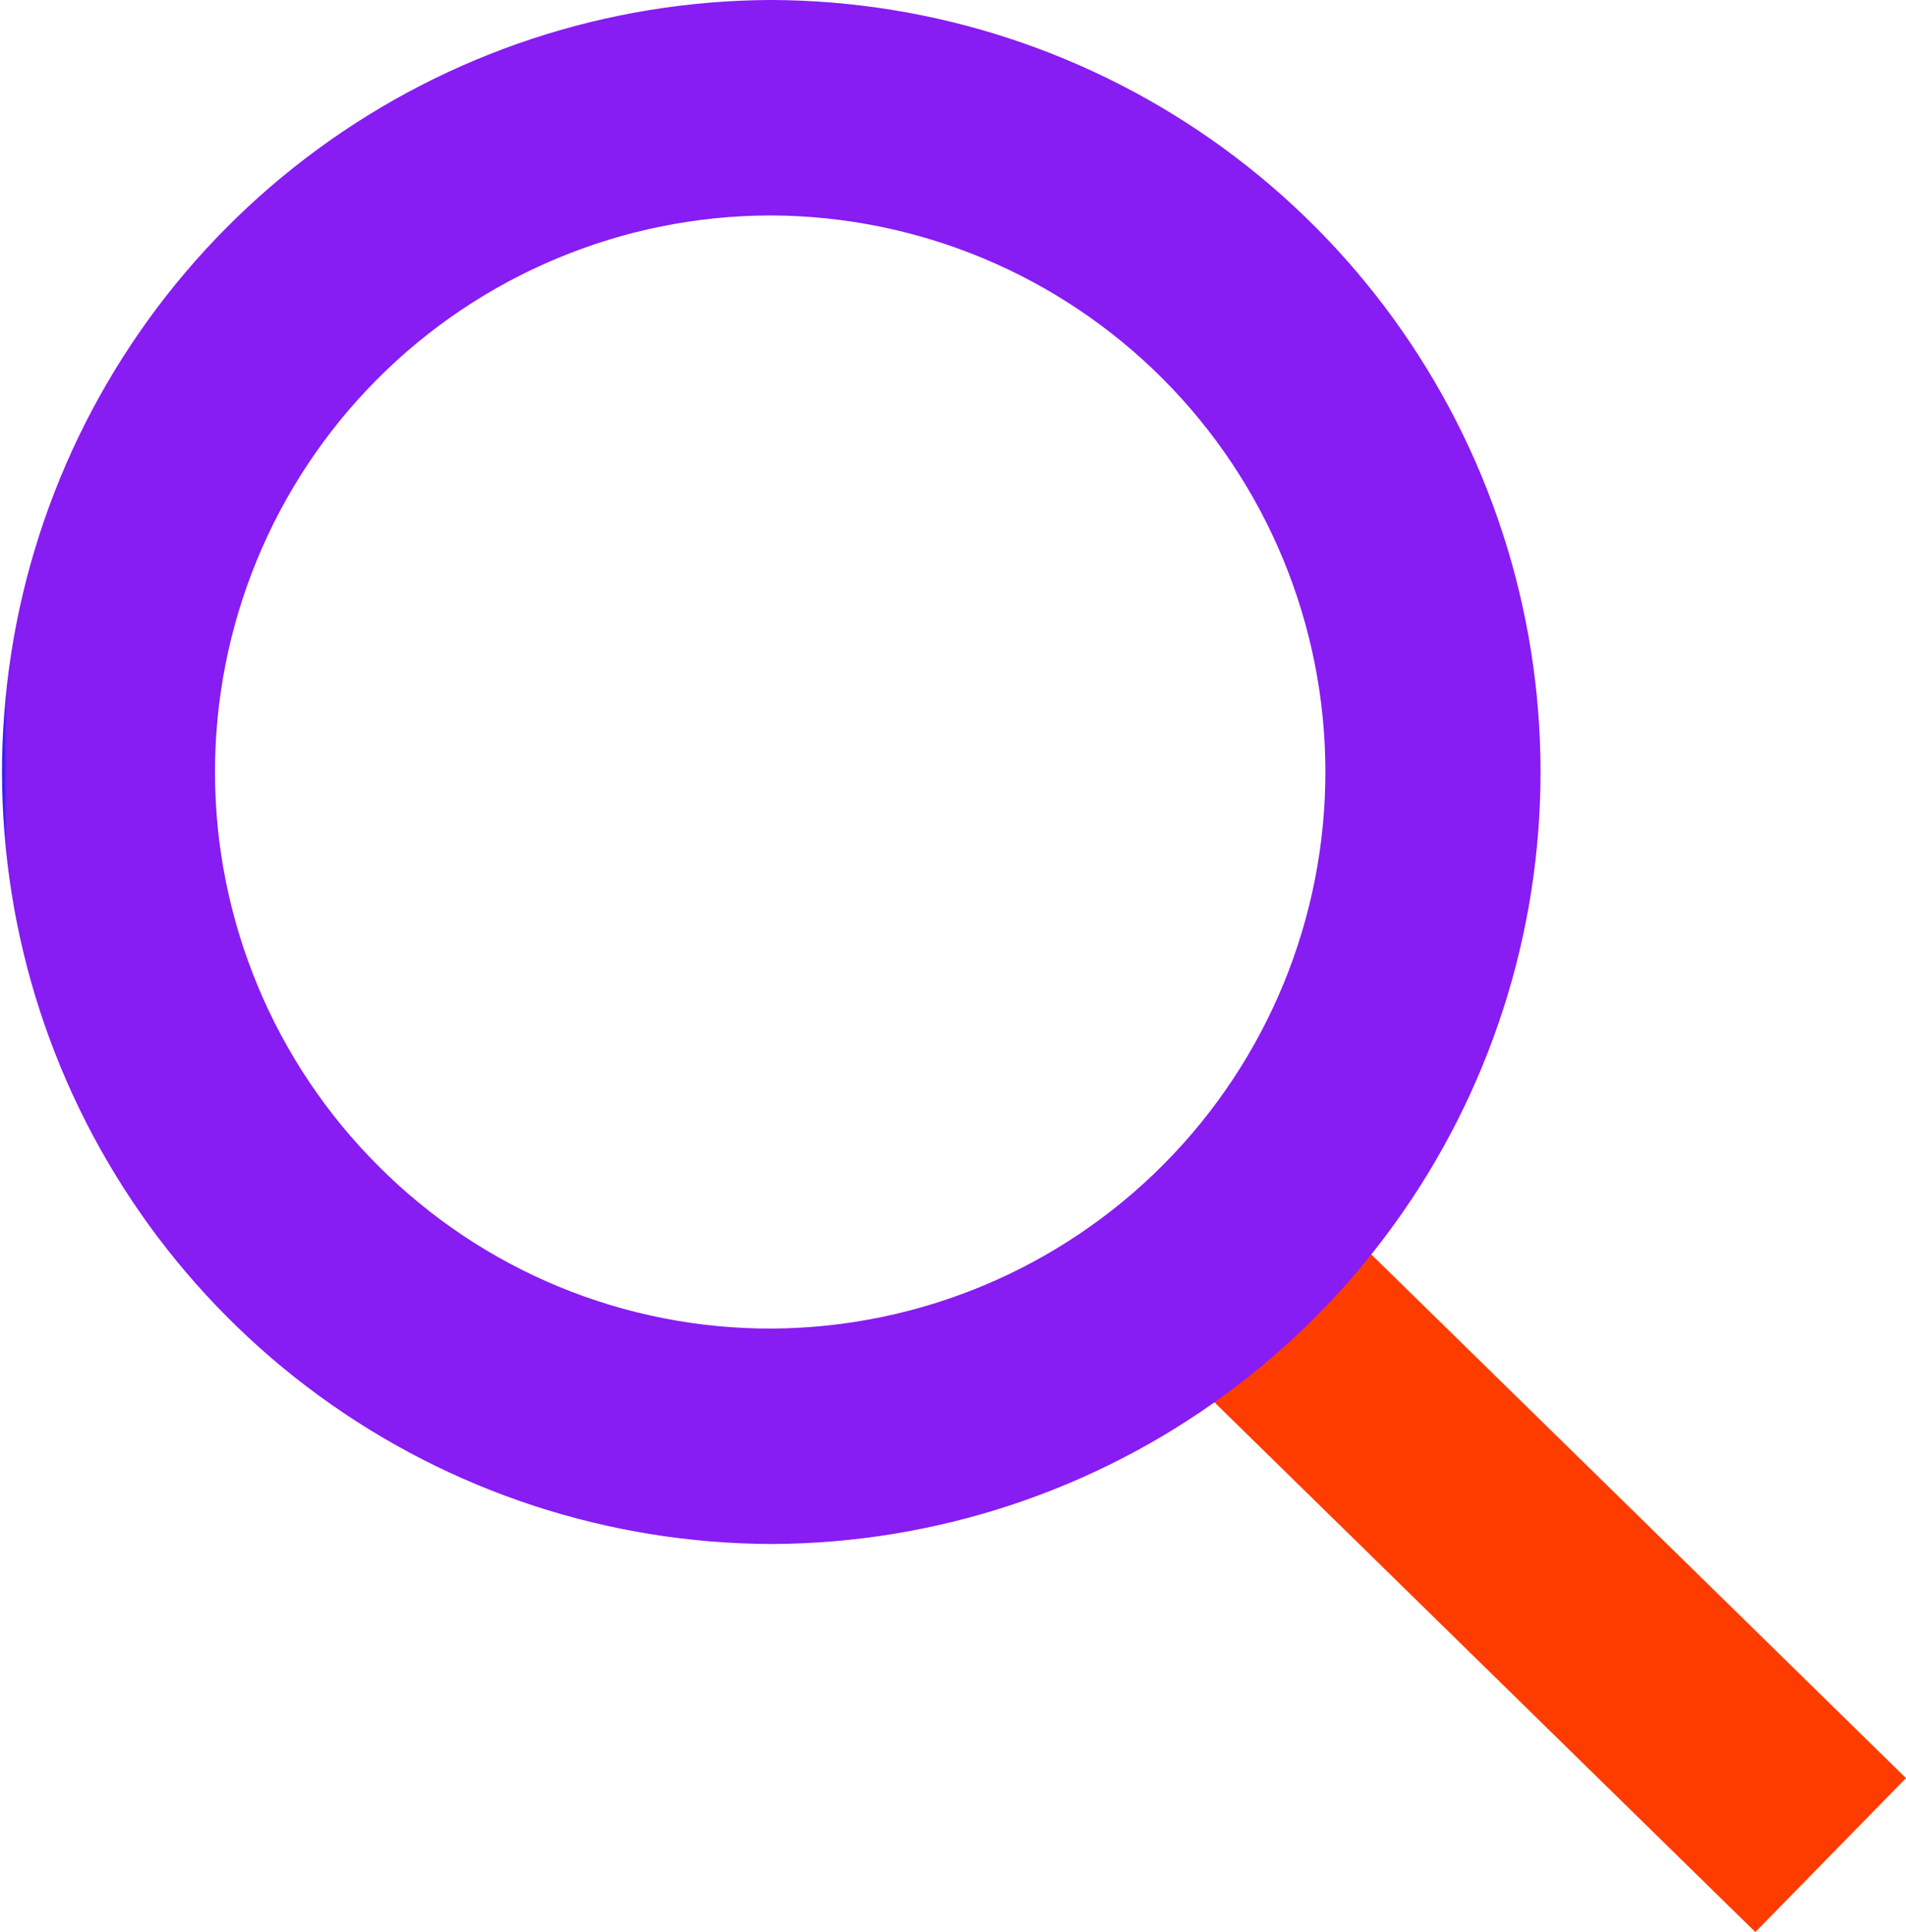 <svg xmlns="http://www.w3.org/2000/svg" xmlns:xlink="http://www.w3.org/1999/xlink" width="112.41" height="113.898" viewBox="0 0 112.41 113.898">
  <defs>
    <clipPath id="clip-path">
      <path id="Path_8032" data-name="Path 8032" d="M22.619,2127.815a32.81,32.81,0,0,1,23.051-56.071h.089a32.81,32.81,0,0,1,.085,65.619h-.09a32.593,32.593,0,0,1-23.136-9.548m23.017-68.772a45.511,45.511,0,0,0,.118,91.021h.124a45.511,45.511,0,0,0-.117-91.021Z" transform="translate(-0.268 -2059.043)" fill="none"/>
    </clipPath>
    <linearGradient id="linear-gradient" x1="0.046" y1="24.946" x2="0.049" y2="24.946" gradientUnits="objectBoundingBox">
      <stop offset="0" stop-color="#201cf9"/>
      <stop offset="0.001" stop-color="#201cf9"/>
      <stop offset="1" stop-color="#871cf3"/>
    </linearGradient>
  </defs>
  <g id="Group_38875" data-name="Group 38875" transform="translate(-349.077 -744.945)">
    <rect id="Rectangle_3688" data-name="Rectangle 3688" width="12.701" height="50.265" transform="translate(416.684 823.68) rotate(-45.609)" fill="#ff3c00"/>
    <g id="Group_38763" data-name="Group 38763" transform="translate(349.077 744.945)" clip-path="url(#clip-path)">
      <rect id="Rectangle_3690" data-name="Rectangle 3690" width="95.506" height="91.022" transform="translate(-4.474 0)" fill="url(#linear-gradient)"/>
    </g>
  </g>
</svg>
